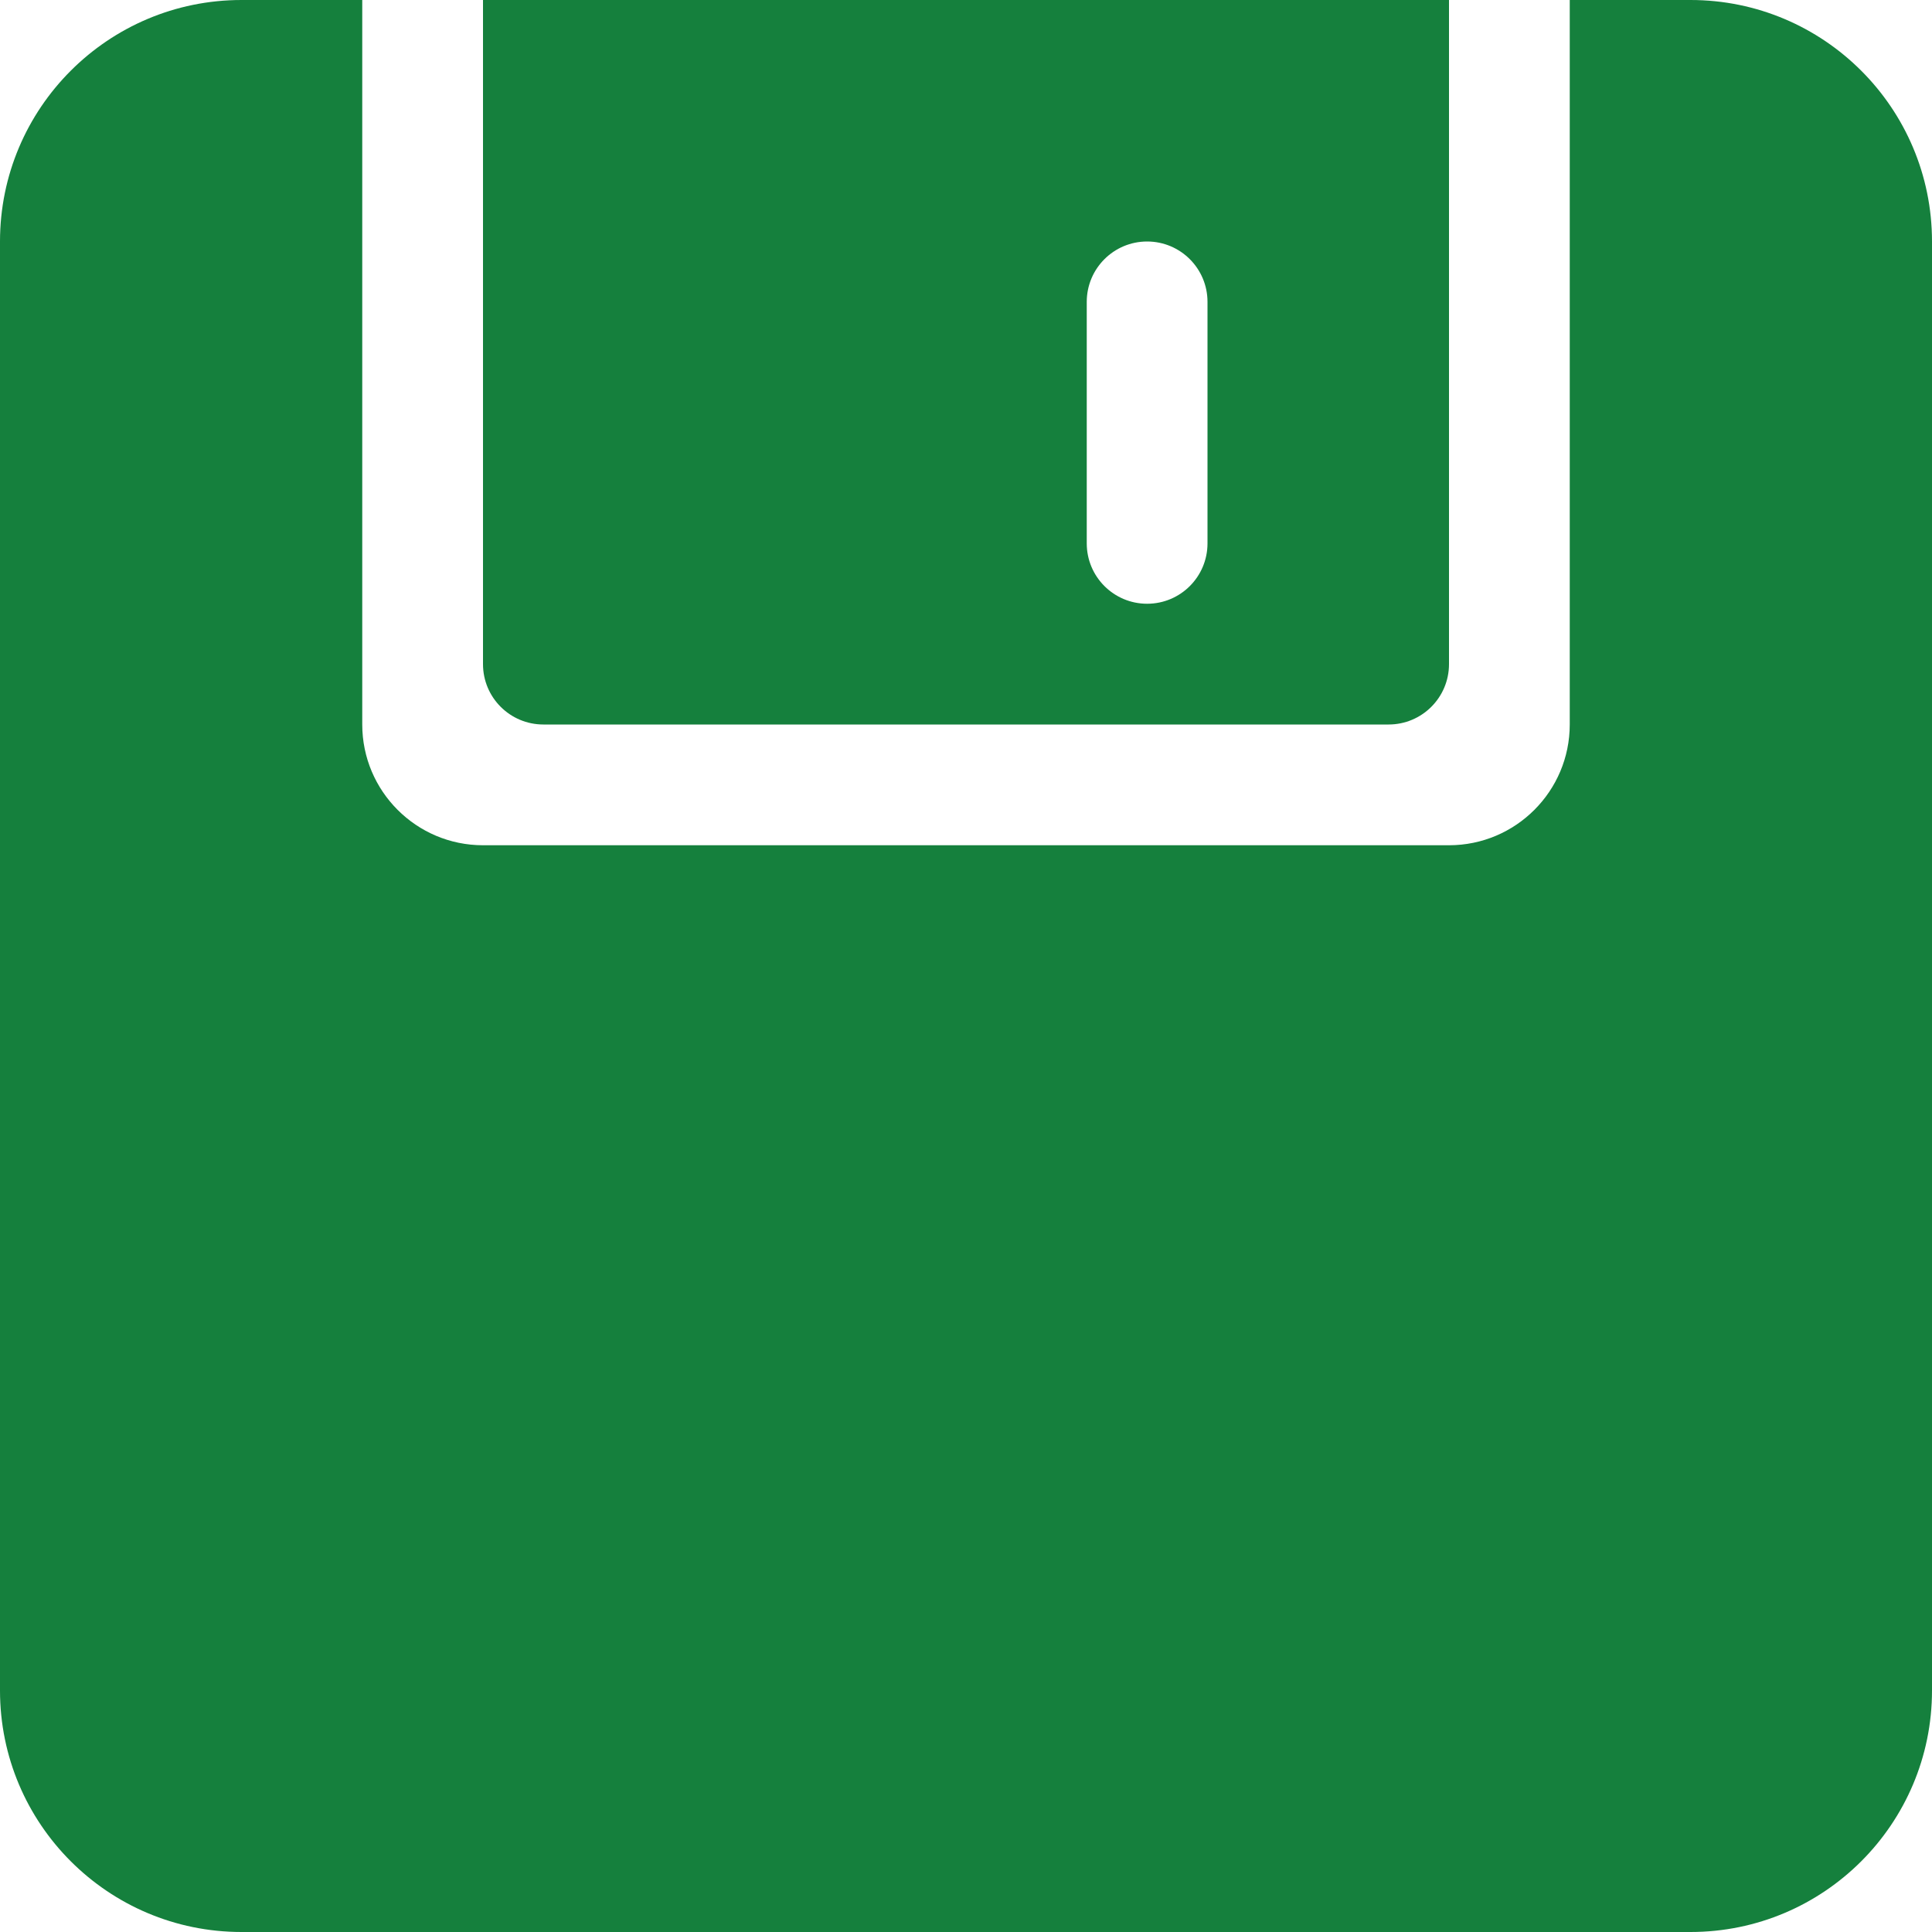<!DOCTYPE svg PUBLIC "-//W3C//DTD SVG 1.1//EN" "http://www.w3.org/Graphics/SVG/1.1/DTD/svg11.dtd">
<!-- Uploaded to: SVG Repo, www.svgrepo.com, Transformed by: SVG Repo Mixer Tools -->
<svg width="800px" height="800px" viewBox="0 0 32 32" version="1.1" xmlns="http://www.w3.org/2000/svg" xmlns:xlink="http://www.w3.org/1999/xlink" xmlns:sketch="http://www.bohemiancoding.com/sketch/ns" fill="#15803d" stroke="#15803d">
<g id="SVGRepo_bgCarrier" stroke-width="0"/>
<g id="SVGRepo_tracerCarrier" stroke-linecap="round" stroke-linejoin="round"/>
<g id="SVGRepo_iconCarrier"> <title>save-floppy</title> <desc>Created with Sketch Beta.</desc> <defs> </defs> <g id="Page-1" stroke="none" stroke-width="1" fill="none" fill-rule="evenodd" sketch:type="MSPage"> <g id="Icon-Set-Filled" sketch:type="MSLayerGroup" transform="translate(-154, -517)" fill="#15803d"> <path d="M172,522 C172,521.447 172.448,521 173,521 C173.552,521 174,521.447 174,522 L174,526 C174,526.553 173.552,527 173,527 C172.448,527 172,526.553 172,526 L172,522 L172,522 Z M163,529 L177,529 C177.552,529 178,528.553 178,528 L178,517 L162,517 L162,528 C162,528.553 162.448,529 163,529 L163,529 Z M182,517 L180,517 L180,529 C180,530.104 179.104,531 178,531 L162,531 C160.896,531 160,530.104 160,529 L160,517 L158,517 C155.791,517 154,518.791 154,521 L154,545 C154,547.209 155.791,549 158,549 L182,549 C184.209,549 186,547.209 186,545 L186,521 C186,518.791 184.209,517 182,517 L182,517 Z" id="save-floppy" sketch:type="MSShapeGroup"> </path> </g> </g> </g>
</svg>